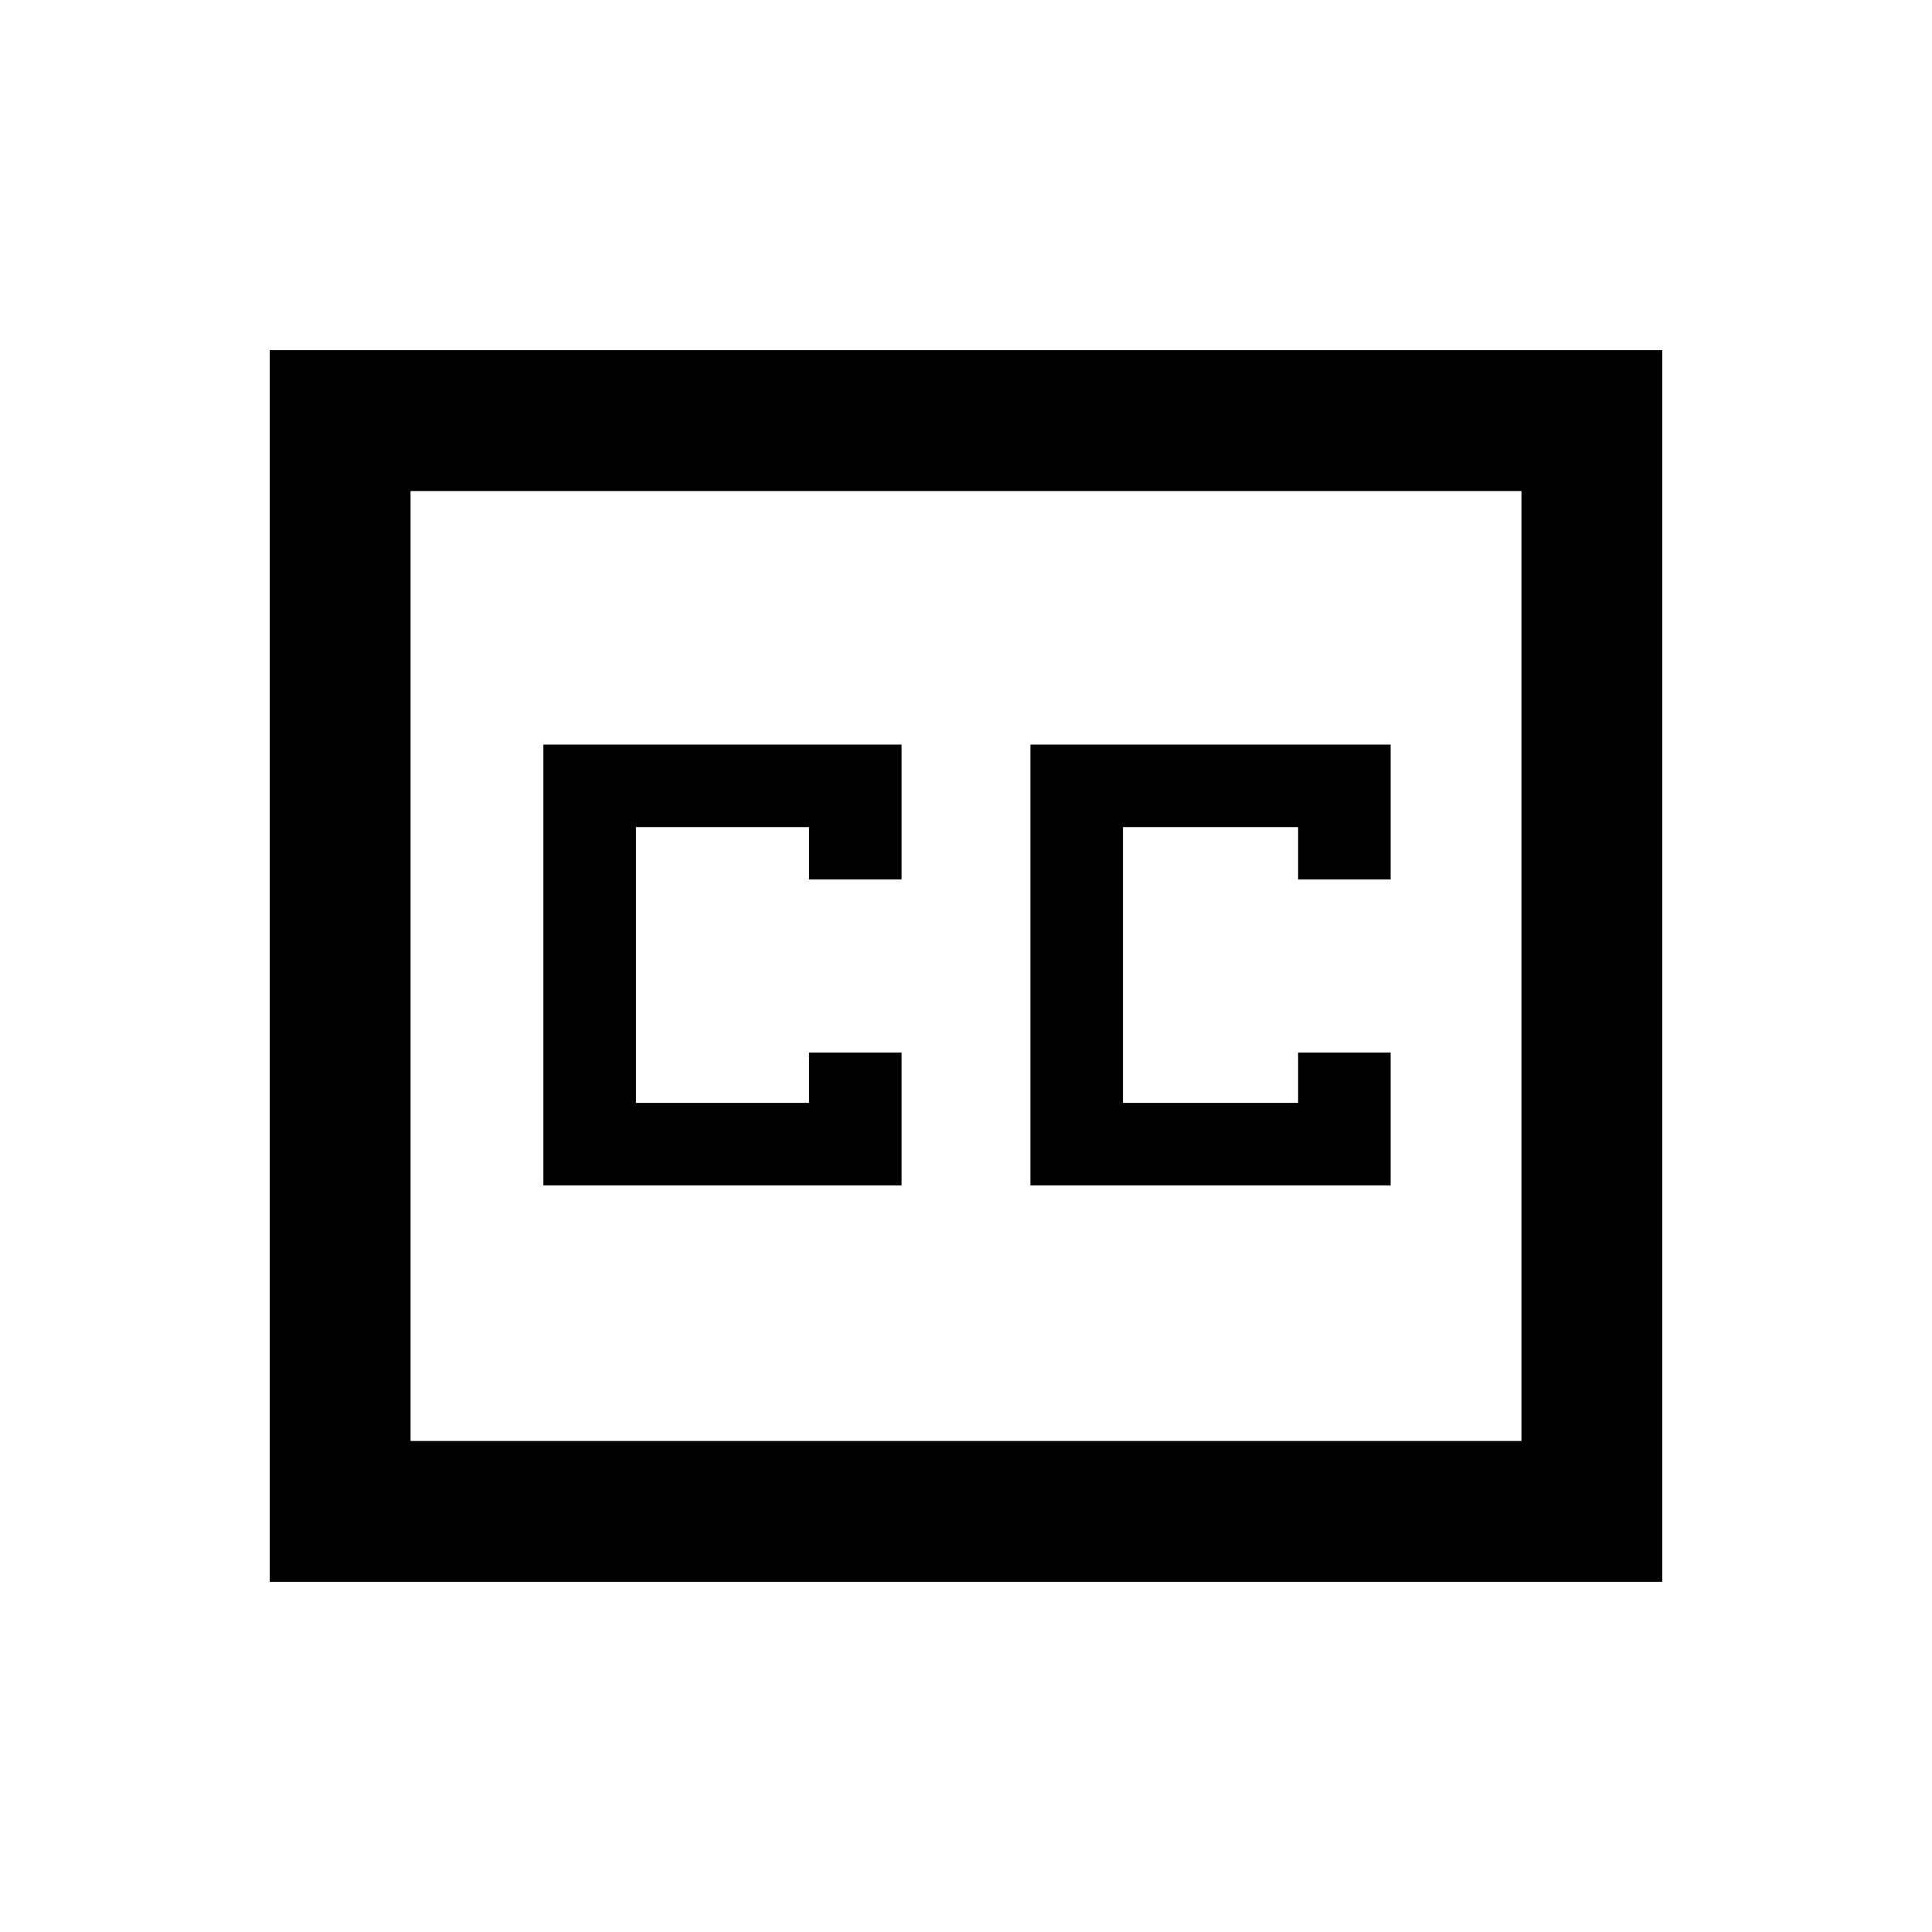 <svg xmlns="http://www.w3.org/2000/svg" height="20" width="20"><path d="M5.625 12.271h3.708v-1.375h-.958v.521H6.583V8.562h1.792v.542h.958V7.708H5.625Zm5.042 0h3.729v-1.375h-.958v.521h-1.813V8.562h1.813v.542h.958V7.708h-3.729Zm-7.875 4.104V3.625h14.416v12.75Zm1.458-1.458h11.5V5.083H4.25Zm0 0V5.083v9.834Z"/></svg>
